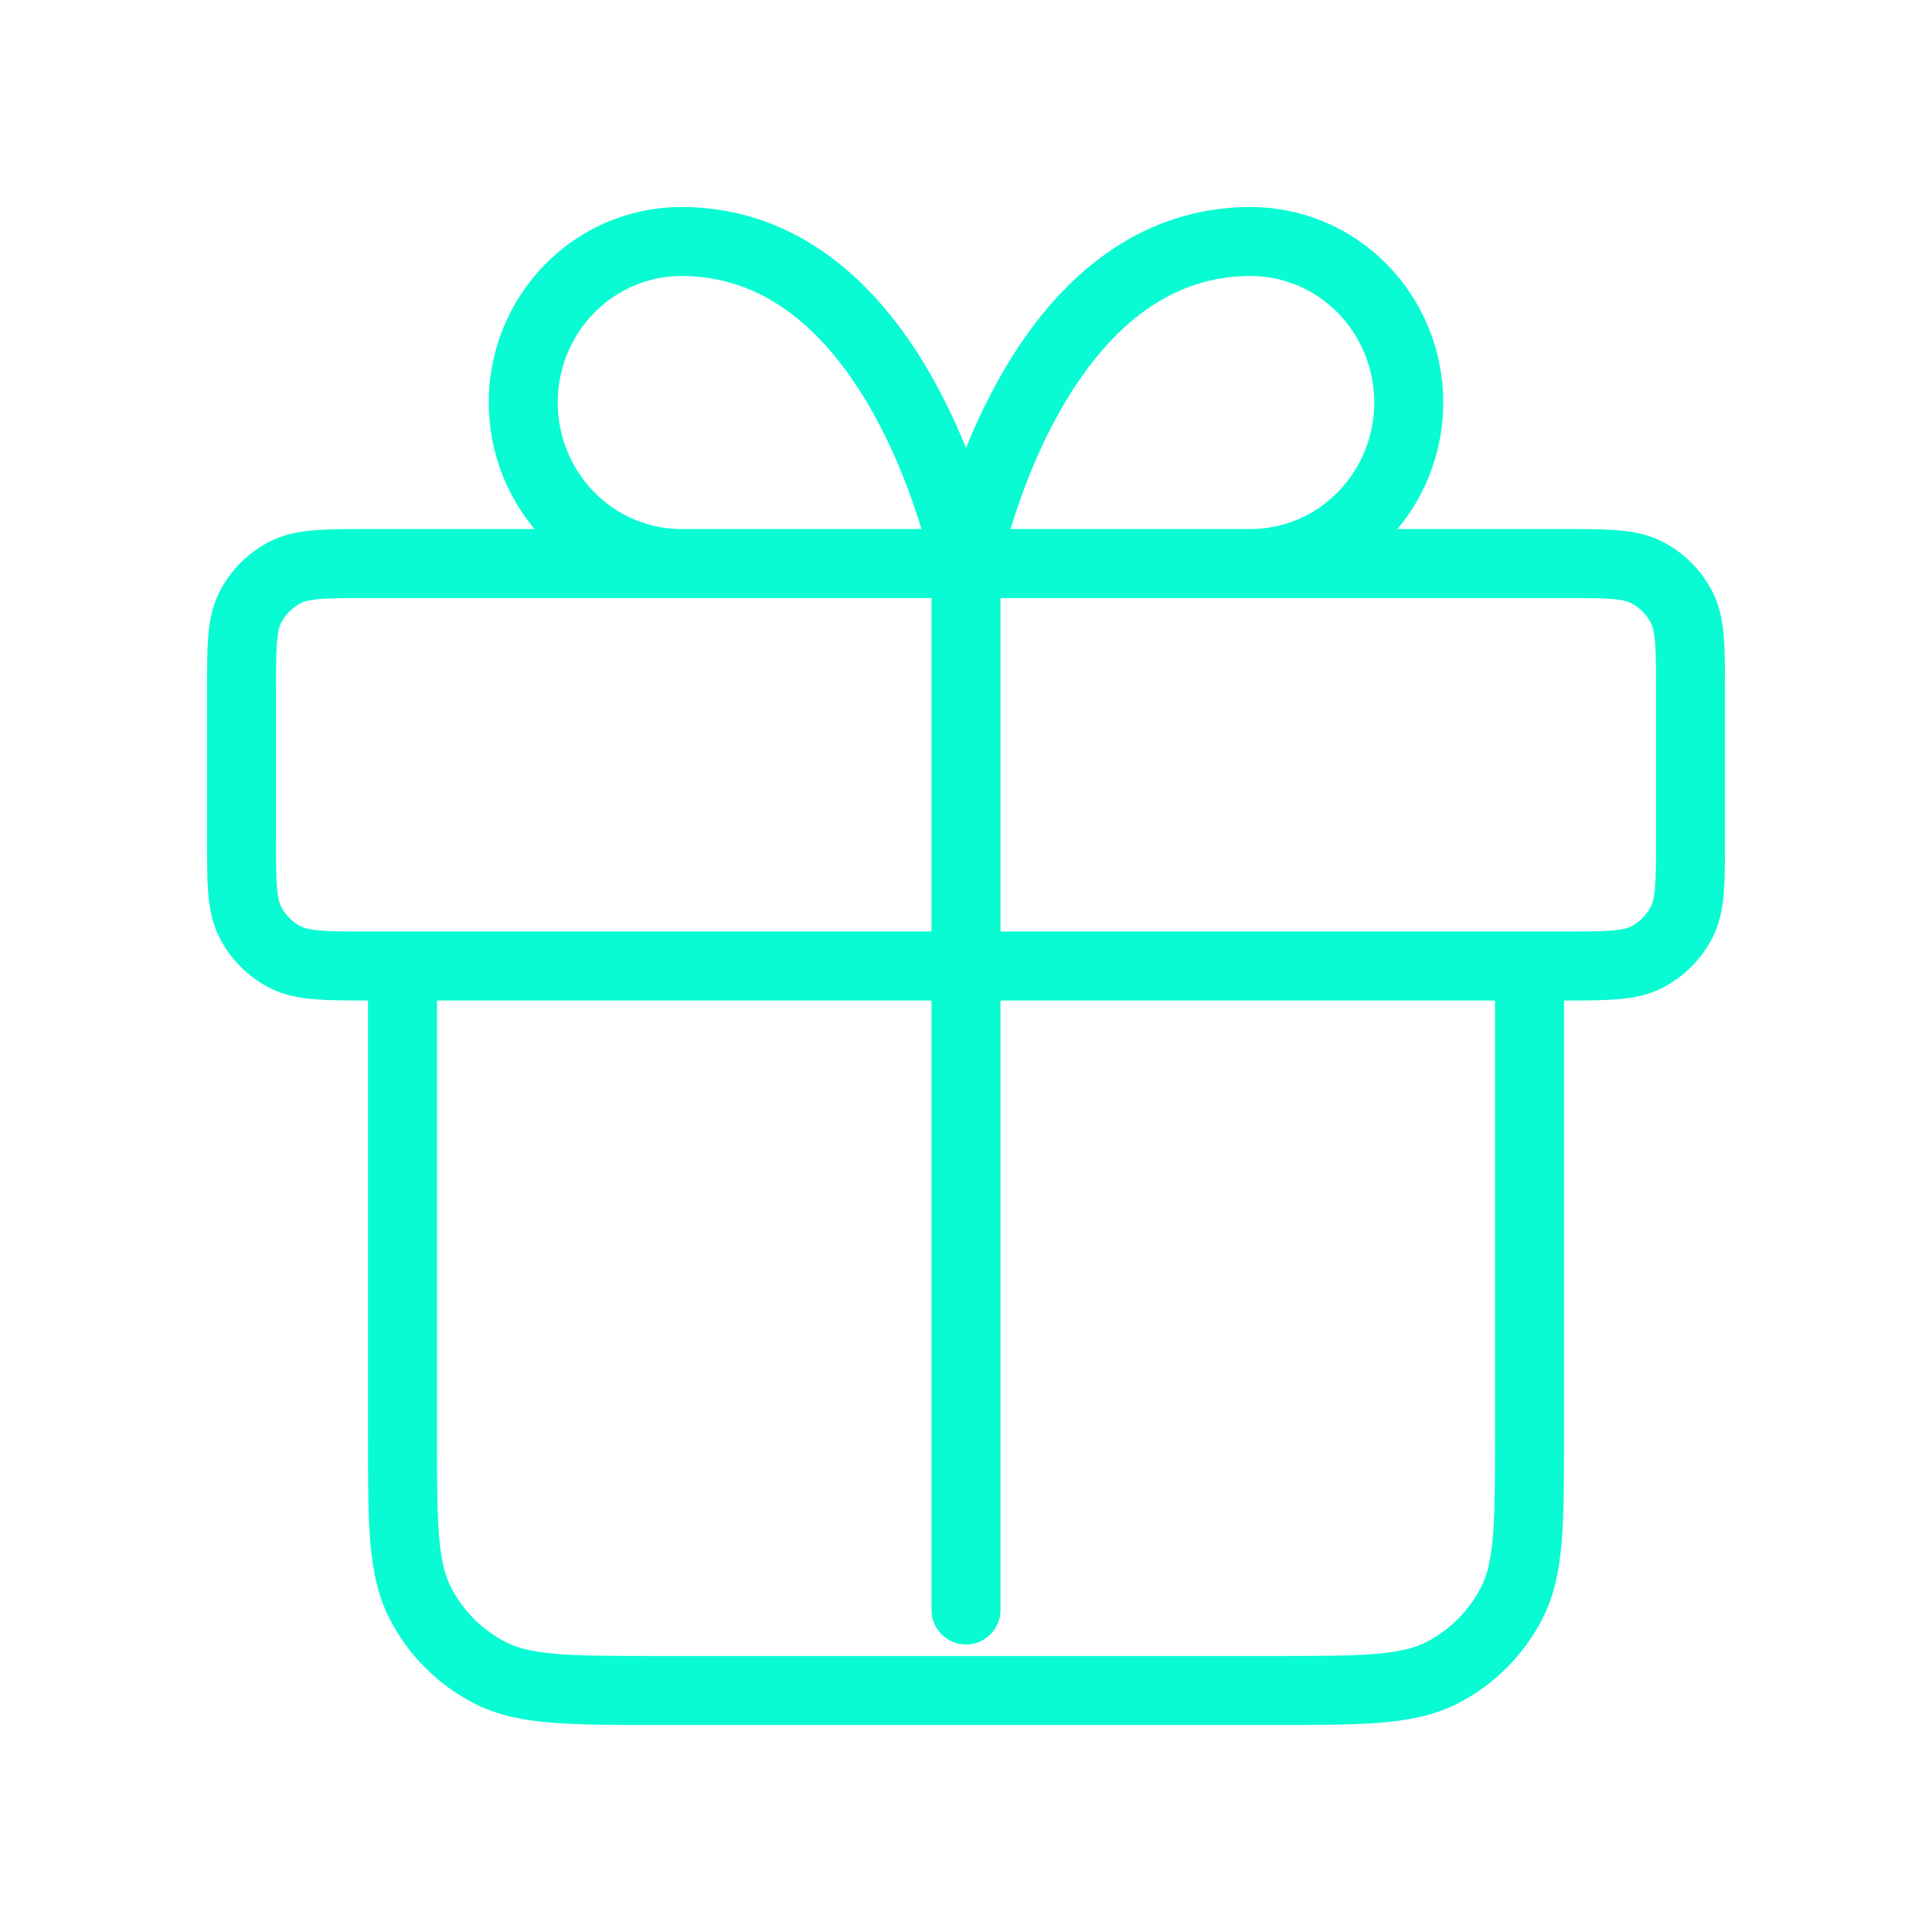<svg width="28" height="28" viewBox="0 0 28 28" fill="none" xmlns="http://www.w3.org/2000/svg">
<path d="M14 8.167V23.333M14 8.167H9.875C9.267 8.167 8.684 7.921 8.255 7.483C7.825 7.046 7.583 6.452 7.583 5.833C7.583 5.214 7.825 4.621 8.255 4.183C8.684 3.746 9.267 3.5 9.875 3.5C13.083 3.5 14 8.167 14 8.167ZM14 8.167H18.125C18.733 8.167 19.316 7.921 19.745 7.483C20.175 7.046 20.417 6.452 20.417 5.833C20.417 5.214 20.175 4.621 19.745 4.183C19.316 3.746 18.733 3.5 18.125 3.5C14.917 3.5 14 8.167 14 8.167ZM5.833 14H22.167V20.767C22.167 22.073 22.167 22.727 21.912 23.226C21.689 23.665 21.332 24.022 20.893 24.246C20.393 24.5 19.74 24.5 18.433 24.5H9.567C8.26 24.5 7.606 24.5 7.107 24.246C6.668 24.022 6.311 23.665 6.088 23.226C5.833 22.727 5.833 22.073 5.833 20.767V14ZM5.367 14H22.633C23.287 14 23.613 14 23.863 13.873C24.082 13.761 24.261 13.582 24.373 13.363C24.5 13.113 24.5 12.787 24.5 12.133V10.033C24.5 9.38 24.5 9.053 24.373 8.804C24.261 8.584 24.082 8.406 23.863 8.294C23.613 8.167 23.287 8.167 22.633 8.167H5.367C4.713 8.167 4.387 8.167 4.137 8.294C3.917 8.406 3.739 8.584 3.627 8.804C3.5 9.053 3.5 9.38 3.5 10.033V12.133C3.5 12.787 3.5 13.113 3.627 13.363C3.739 13.582 3.917 13.761 4.137 13.873C4.387 14 4.713 14 5.367 14Z" stroke="#09FBD3" stroke-linecap="round" stroke-linejoin="round"/>
</svg>
